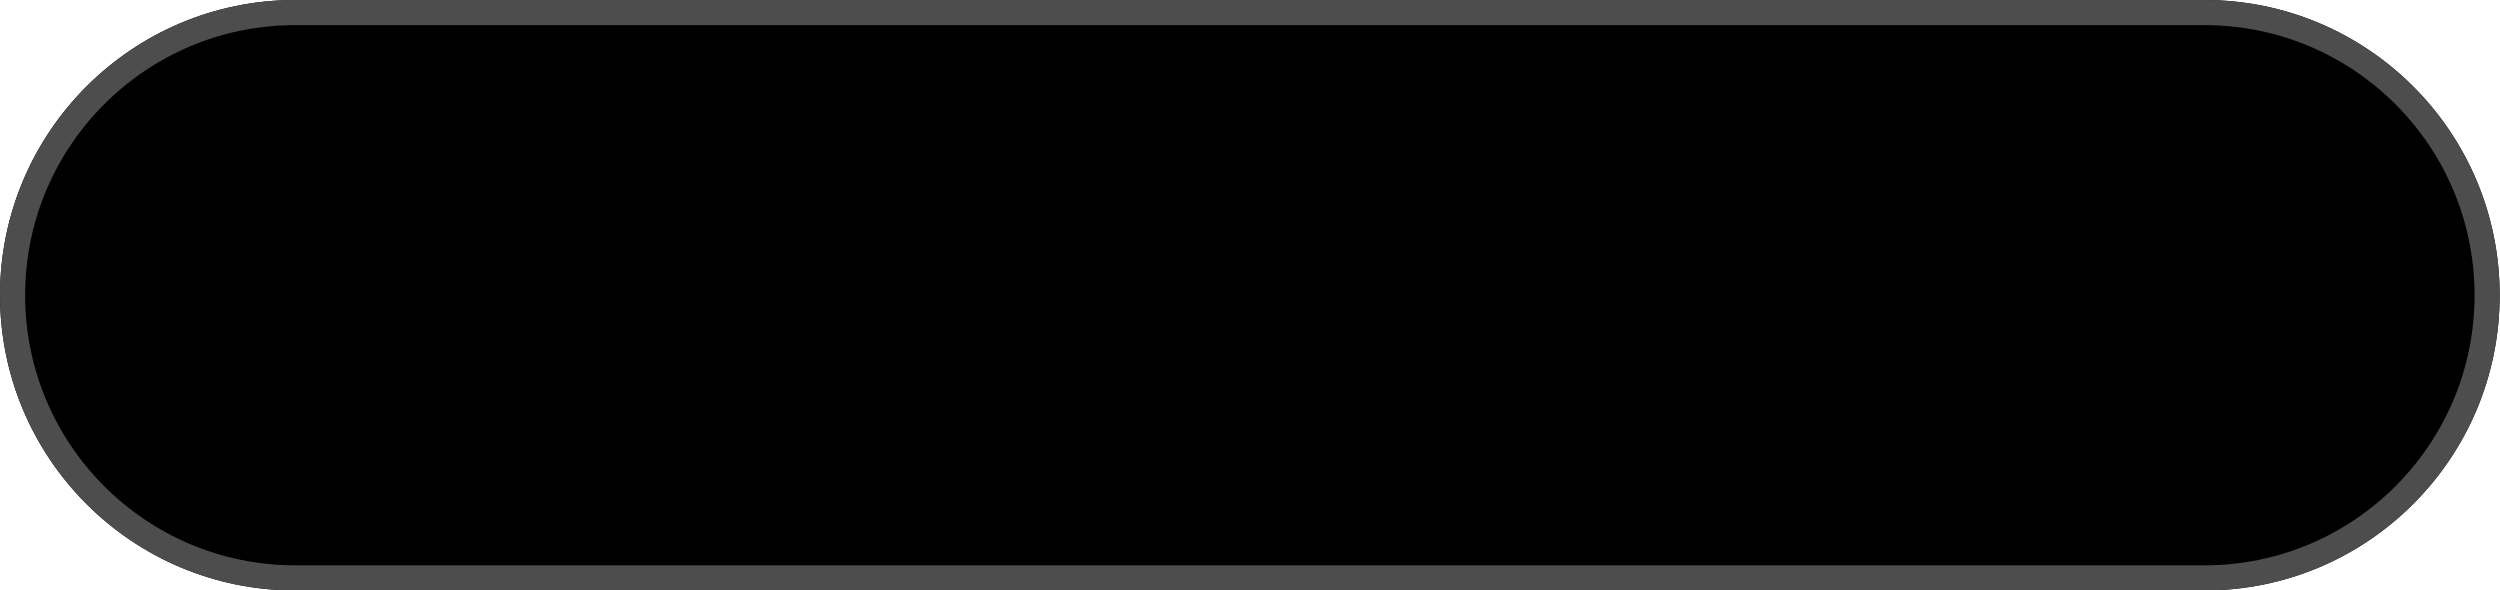 <svg width="199" height="47" viewBox="0 0 199 47" fill="none" xmlns="http://www.w3.org/2000/svg">
<path d="M175.475 0H23.5C10.521 0 0 10.521 0 23.5C0 36.479 10.521 47 23.5 47H175.475C188.454 47 198.975 36.479 198.975 23.5C198.975 10.521 188.454 0 175.475 0Z" fill="black"/>
<path d="M175.475 1H23.5C11.074 1 1 11.074 1 23.5C1 35.926 11.074 46 23.5 46H175.475C187.901 46 197.975 35.926 197.975 23.5C197.975 11.074 187.901 1 175.475 1Z" stroke="#4D4D4D" stroke-width="2" stroke-miterlimit="10"/>
</svg>
